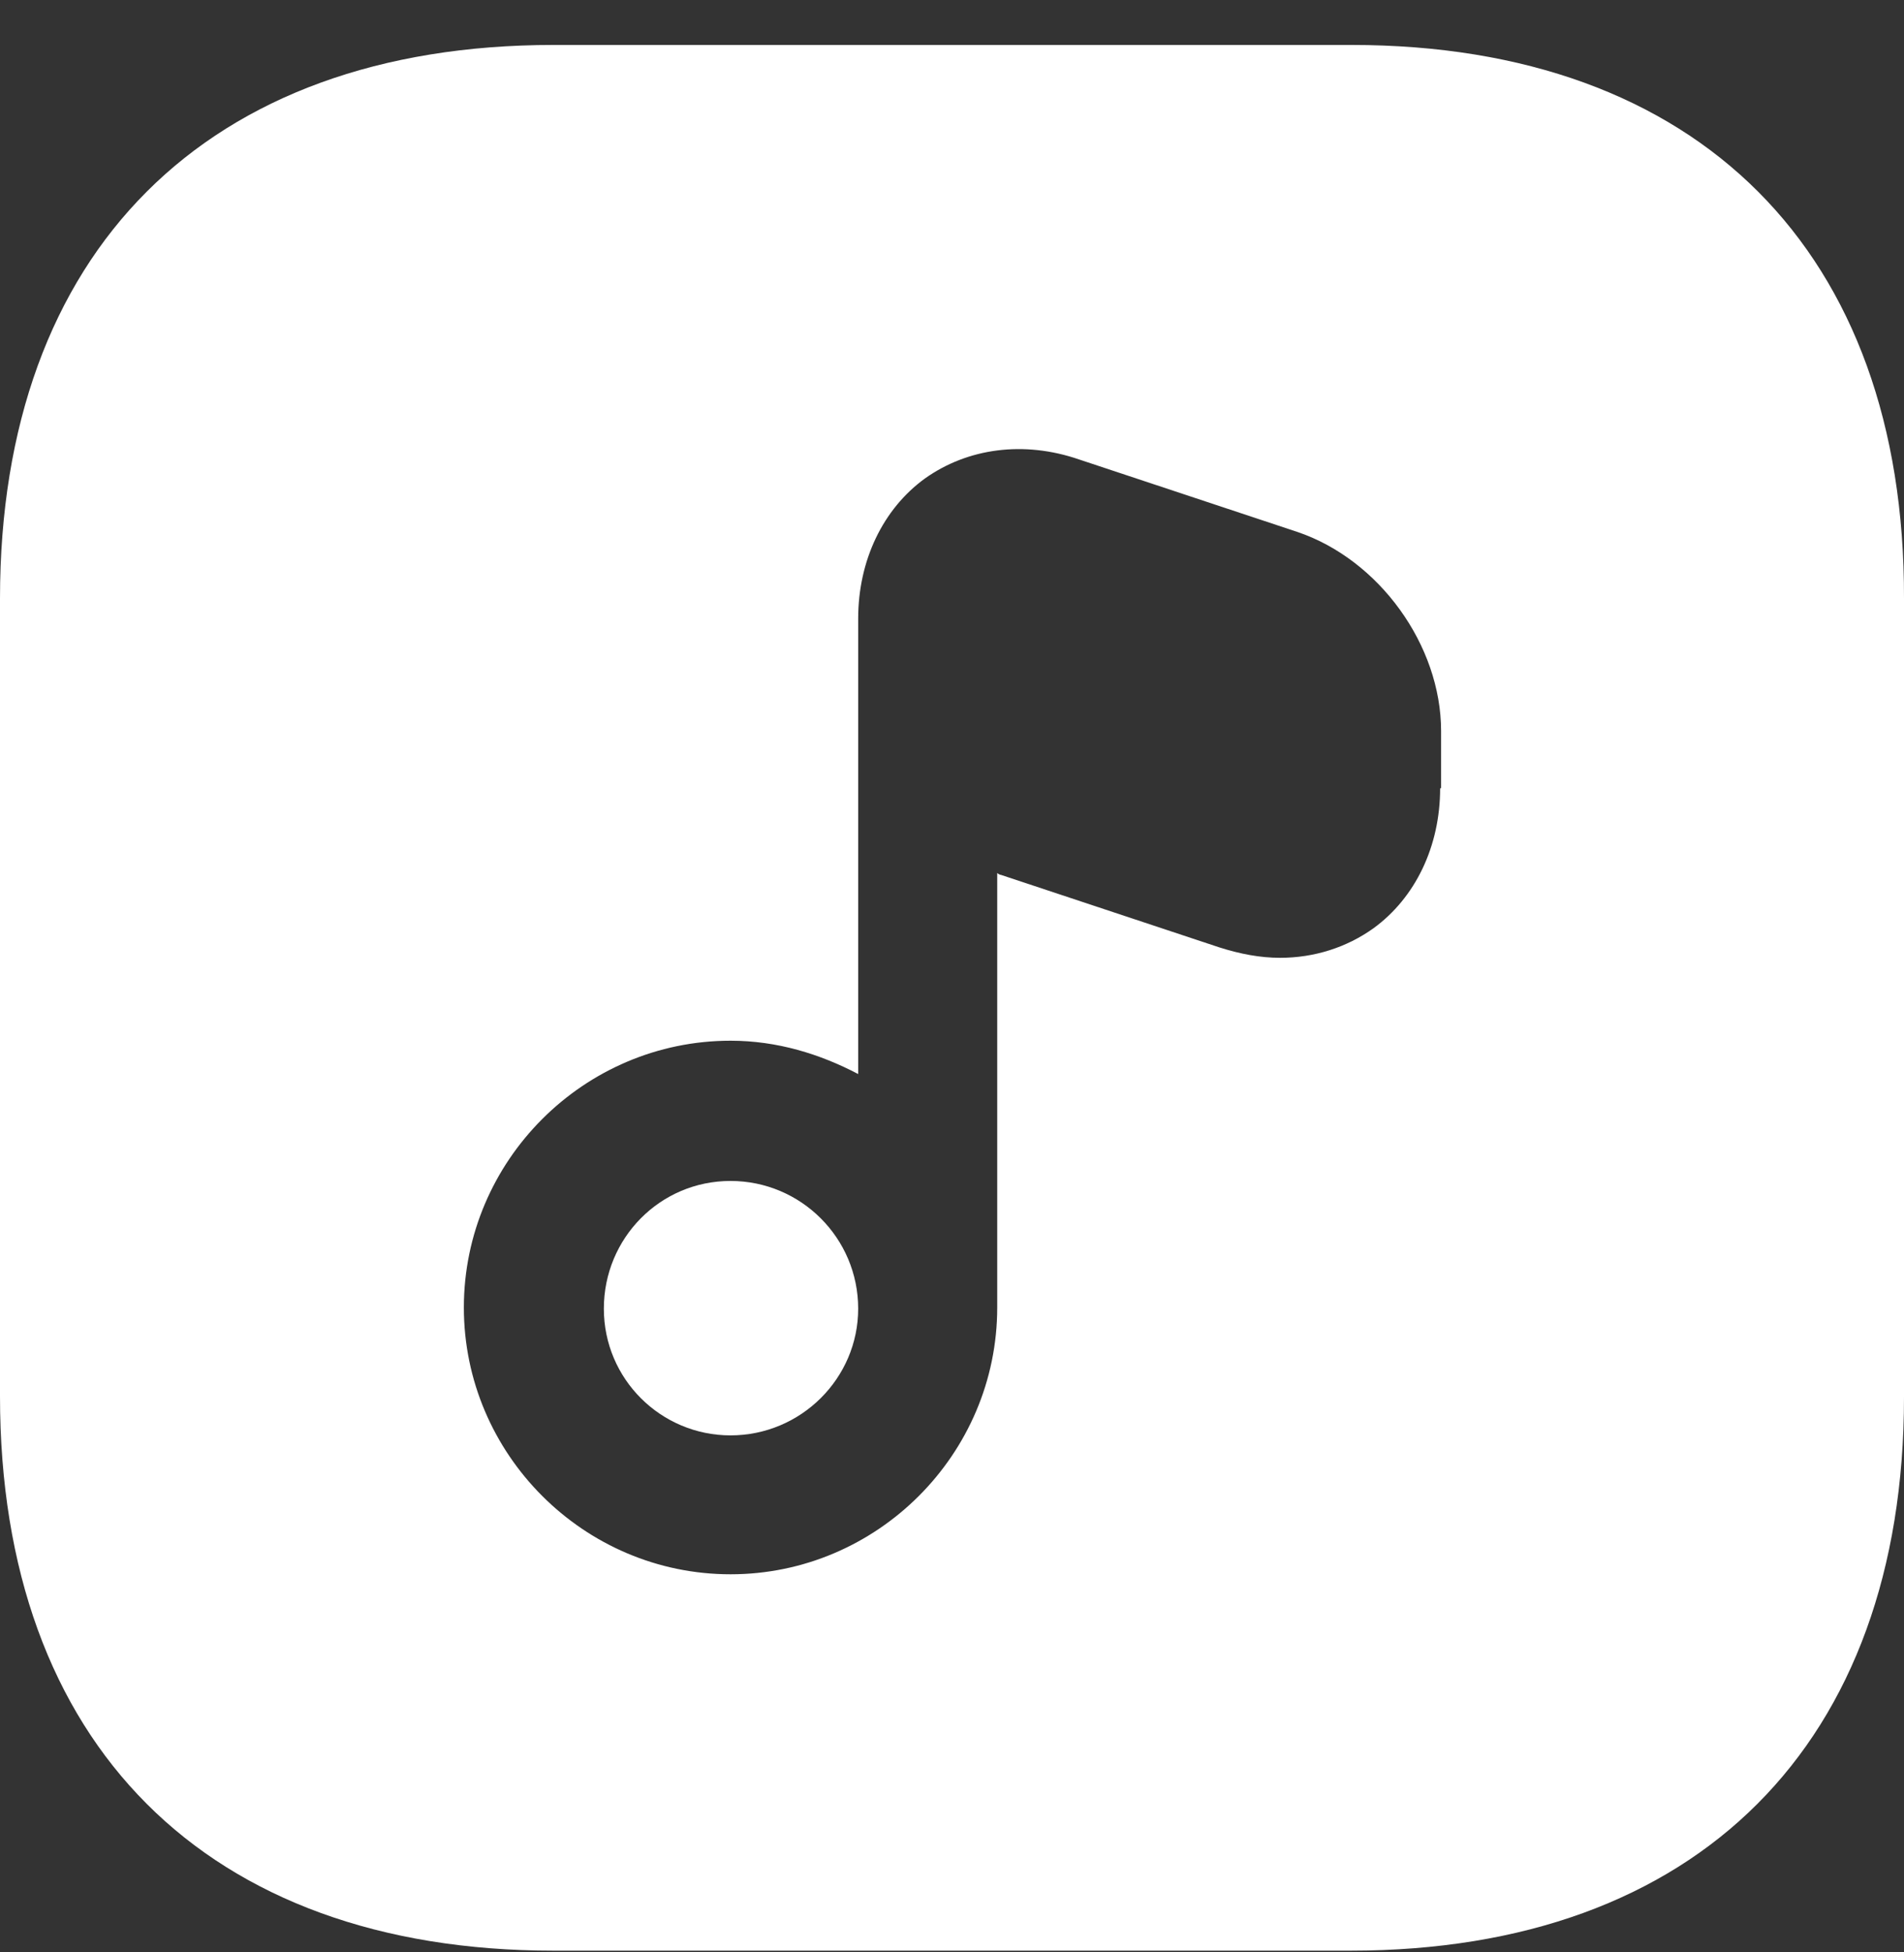 <svg width="40" height="41" viewBox="0 0 40 41" fill="none" xmlns="http://www.w3.org/2000/svg">
<rect x="0" y="0" width="40" height="41" fill="#333333" stroke="none"/>
<path d="M15.347 24.8C13.867 24.8 12.686 26.001 12.686 27.482C12.686 28.962 13.887 30.143 15.347 30.143C16.828 30.143 18.029 28.942 18.029 27.482C18.029 26.001 16.828 24.8 15.347 24.8Z" fill="white"/>
<path d="M28.394 0.944H11.626C4.342 0.944 0 5.287 0 12.57V29.319C0 36.622 4.342 40.964 11.626 40.964H28.374C35.658 40.964 40 36.622 40 29.339V12.57C40.02 5.287 35.678 0.944 28.394 0.944ZM30.255 16.552C30.255 17.773 29.735 18.853 28.854 19.494C28.294 19.894 27.614 20.114 26.893 20.114C26.473 20.114 26.053 20.034 25.613 19.894L21.03 18.373C21.011 18.373 20.97 18.353 20.95 18.333V27.458C20.95 30.539 18.429 33.06 15.348 33.06C12.266 33.06 9.745 30.539 9.745 27.458C9.745 24.376 12.266 21.855 15.348 21.855C16.328 21.855 17.229 22.135 18.029 22.555V12.991C18.029 11.77 18.549 10.689 19.43 10.049C20.33 9.409 21.511 9.249 22.671 9.649L27.254 11.17C28.974 11.75 30.275 13.551 30.275 15.352V16.552H30.255Z" fill="white"/>
</svg>

